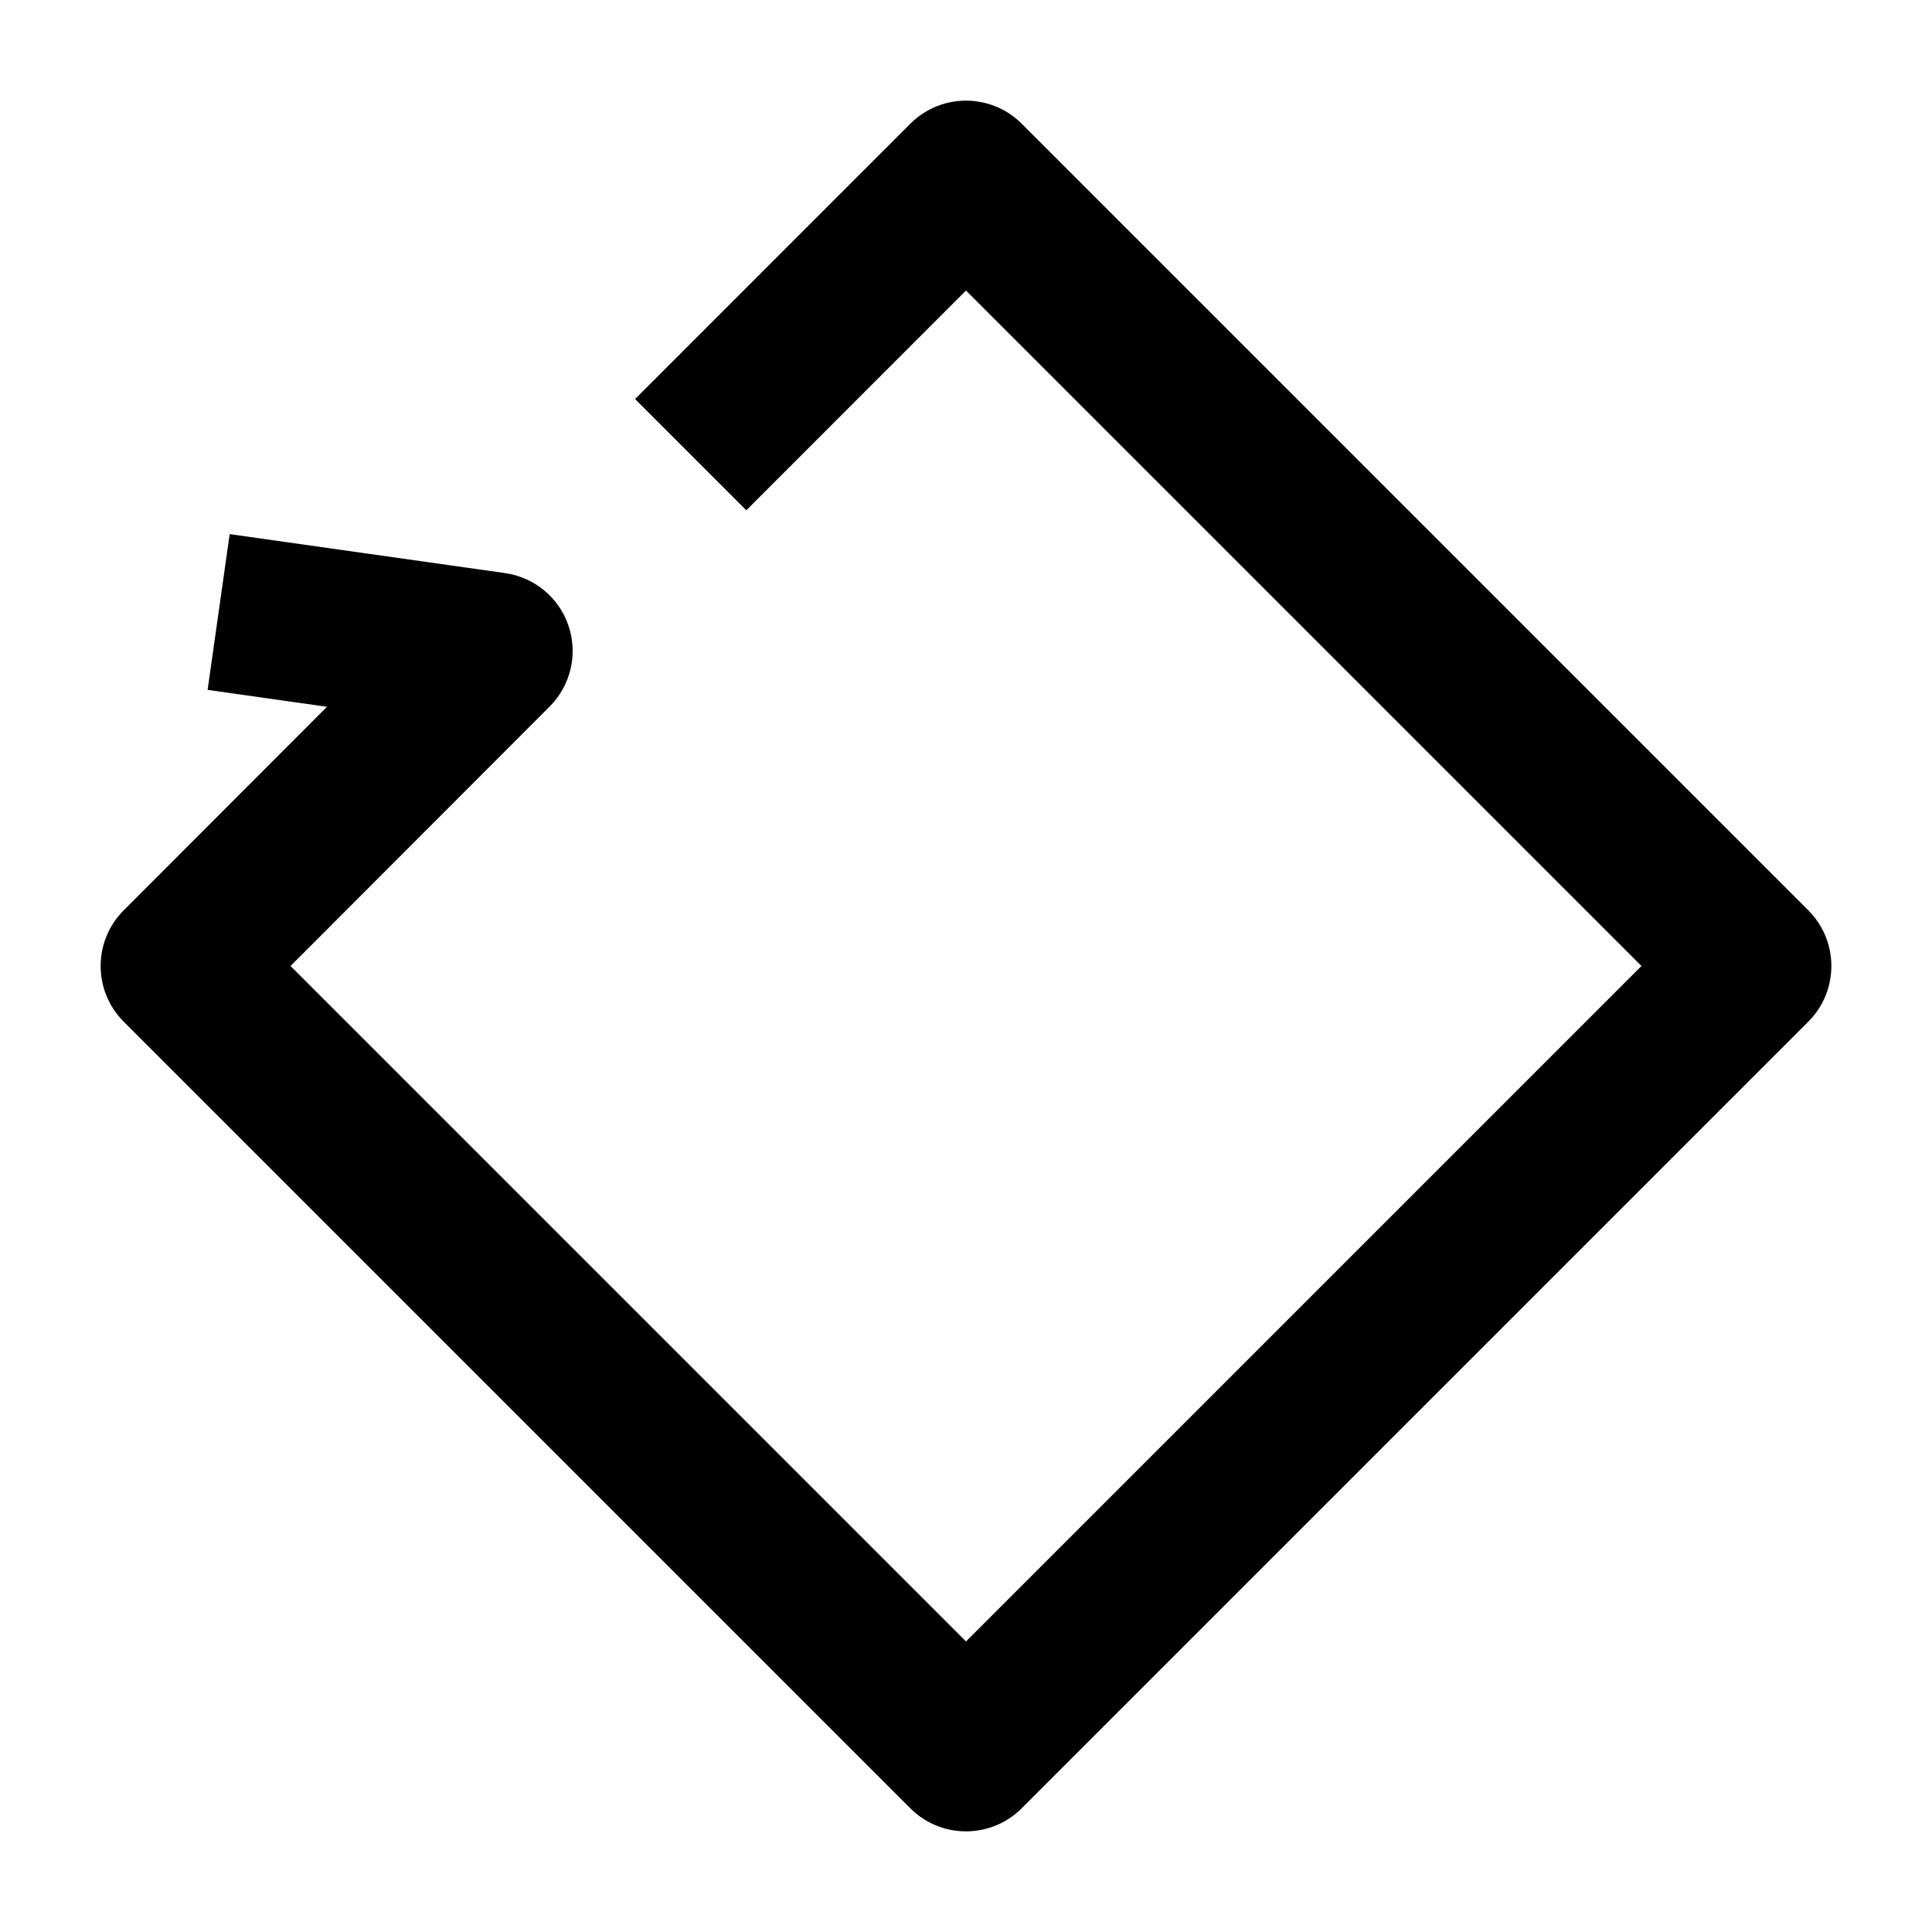 <svg width="24" height="24" viewBox="0 0 24 24" xmlns="http://www.w3.org/2000/svg">
    <path fill-rule="evenodd" clip-rule="evenodd" d="M11.309 1.536C11.691 1.155 12.309 1.155 12.691 1.536L22.464 11.309C22.845 11.691 22.845 12.309 22.464 12.691L12.691 22.464C12.309 22.845 11.691 22.845 11.309 22.464L1.536 12.691C1.155 12.309 1.155 11.691 1.536 11.309L4.062 8.78L2.579 8.57L2.853 6.635L6.273 7.119C6.64 7.171 6.946 7.425 7.063 7.776C7.181 8.128 7.089 8.515 6.828 8.777L3.609 12L12 20.391L20.391 12L12 3.609L9.271 6.339L7.889 4.957L11.309 1.536Z"/>
</svg>
